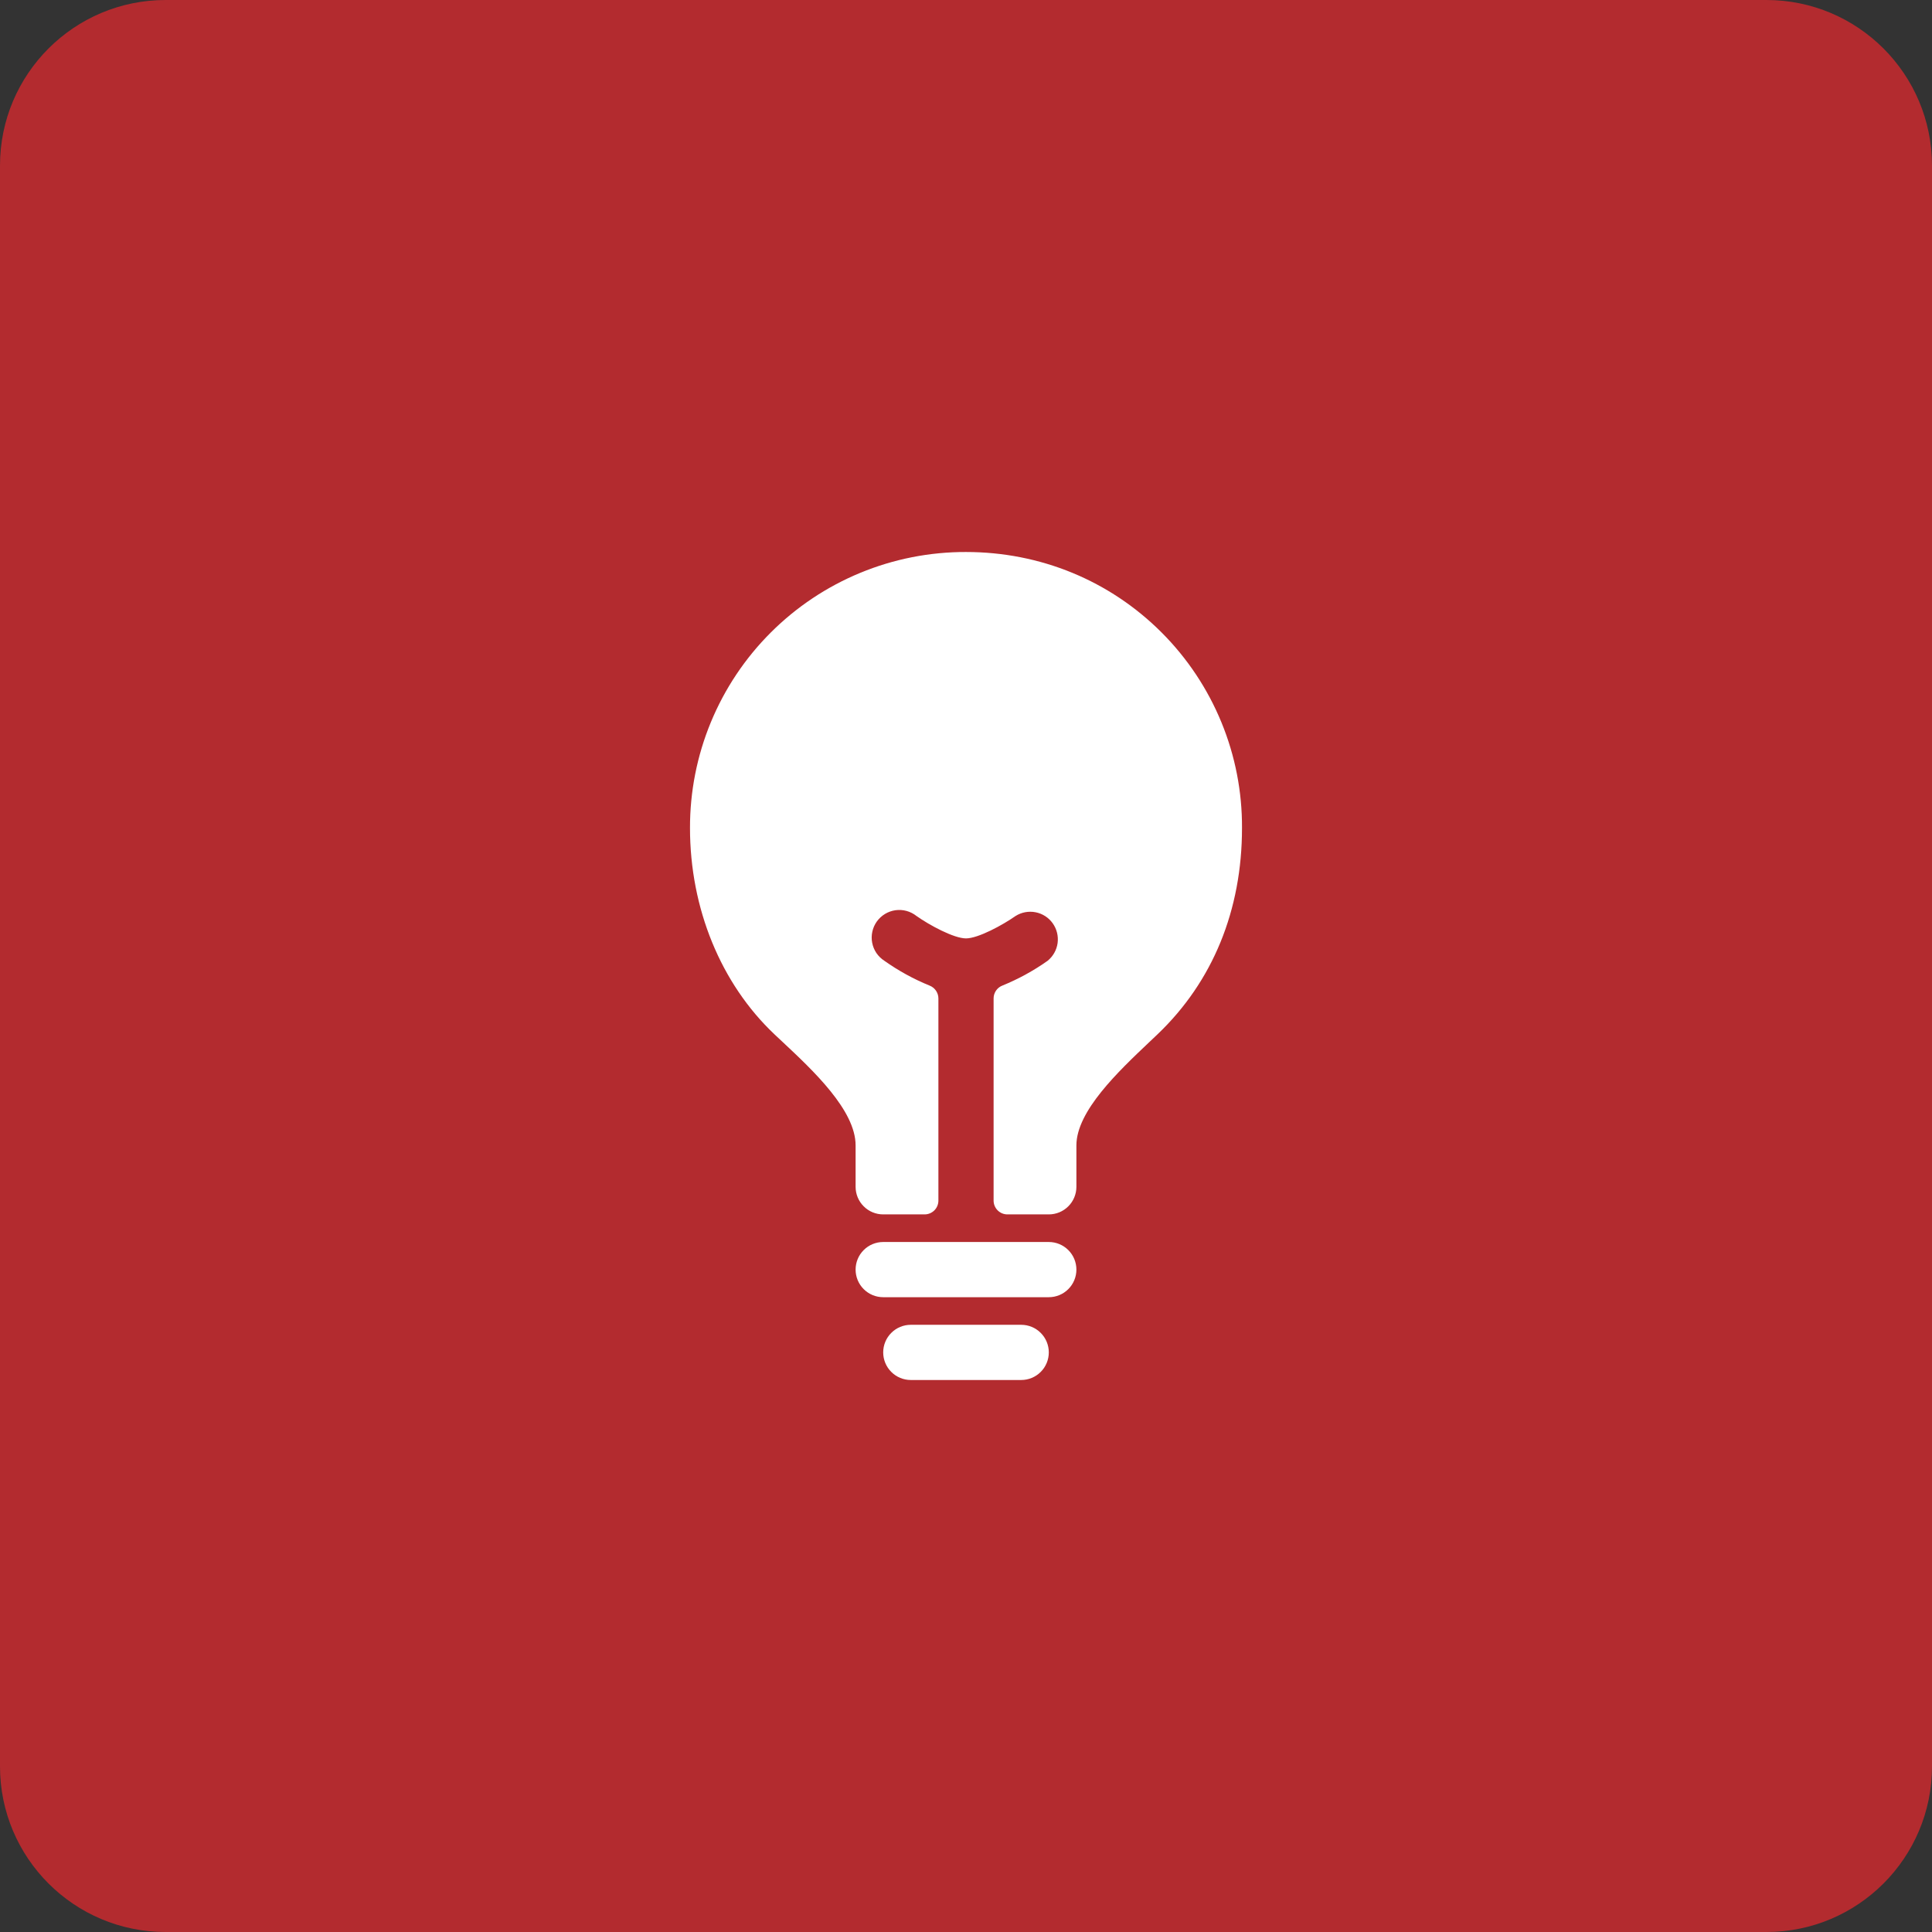 <svg width="70" height="70" viewBox="0 0 70 70" fill="none" xmlns="http://www.w3.org/2000/svg">
<rect x="0" y="0" width="70" height="70" fill="#333333" stroke="none"/>
<path d="M0 6C0 2.686 2.686 0 6 0H64C67.314 0 70 2.686 70 6V64C70 67.314 67.314 70 64 70H6C2.686 70 0 67.314 0 64V6Z" fill="#B32B2F"/>
<path d="M37 48H33C32.735 48 32.48 48.105 32.293 48.293C32.105 48.48 32 48.735 32 49C32 49.265 32.105 49.52 32.293 49.707C32.48 49.895 32.735 50 33 50H37C37.265 50 37.52 49.895 37.707 49.707C37.895 49.52 38 49.265 38 49C38 48.735 37.895 48.48 37.707 48.293C37.52 48.105 37.265 48 37 48ZM38 45H32C31.735 45 31.48 45.105 31.293 45.293C31.105 45.48 31 45.735 31 46C31 46.265 31.105 46.52 31.293 46.707C31.48 46.895 31.735 47 32 47H38C38.265 47 38.52 46.895 38.707 46.707C38.895 46.52 39 46.265 39 46C39 45.735 38.895 45.48 38.707 45.293C38.52 45.105 38.265 45 38 45ZM42.089 22.918C40.209 21.036 37.692 20 35 20C33.686 19.997 32.384 20.253 31.169 20.755C29.955 21.256 28.851 21.993 27.922 22.922C26.993 23.851 26.256 24.955 25.755 26.169C25.253 27.384 24.997 28.686 25 30C25 32.914 26.117 35.639 28.062 37.477L28.335 37.733C29.461 38.786 31 40.227 31 41.5V43C31 43.265 31.105 43.52 31.293 43.707C31.48 43.895 31.735 44 32 44H33.5C33.633 44 33.76 43.947 33.854 43.854C33.947 43.76 34 43.633 34 43.5V36.176C34 36.075 33.969 35.976 33.912 35.893C33.855 35.81 33.774 35.746 33.679 35.709C33.102 35.474 32.553 35.173 32.044 34.812C31.93 34.739 31.832 34.644 31.755 34.532C31.679 34.419 31.627 34.293 31.601 34.16C31.575 34.026 31.577 33.889 31.606 33.757C31.634 33.624 31.69 33.499 31.769 33.388C31.848 33.278 31.948 33.185 32.065 33.114C32.181 33.044 32.31 32.998 32.444 32.979C32.579 32.961 32.715 32.969 32.846 33.005C32.977 33.041 33.099 33.103 33.206 33.188C33.668 33.515 34.559 34 35 34C35.441 34 36.332 33.514 36.796 33.188C37.012 33.052 37.271 33.004 37.522 33.053C37.772 33.102 37.994 33.245 38.142 33.453C38.29 33.661 38.353 33.917 38.319 34.17C38.284 34.422 38.154 34.652 37.956 34.812C37.447 35.172 36.898 35.472 36.321 35.708C36.226 35.744 36.145 35.808 36.088 35.891C36.031 35.974 36 36.073 36 36.174V43.5C36 43.633 36.053 43.76 36.147 43.854C36.24 43.947 36.367 44 36.5 44H38C38.265 44 38.52 43.895 38.707 43.707C38.895 43.52 39 43.265 39 43V41.5C39 40.258 40.523 38.817 41.634 37.764L41.941 37.473C43.943 35.562 45 32.976 45 30C45.007 28.686 44.753 27.383 44.253 26.168C43.753 24.952 43.018 23.848 42.089 22.918Z" fill="white"/>
</svg>
